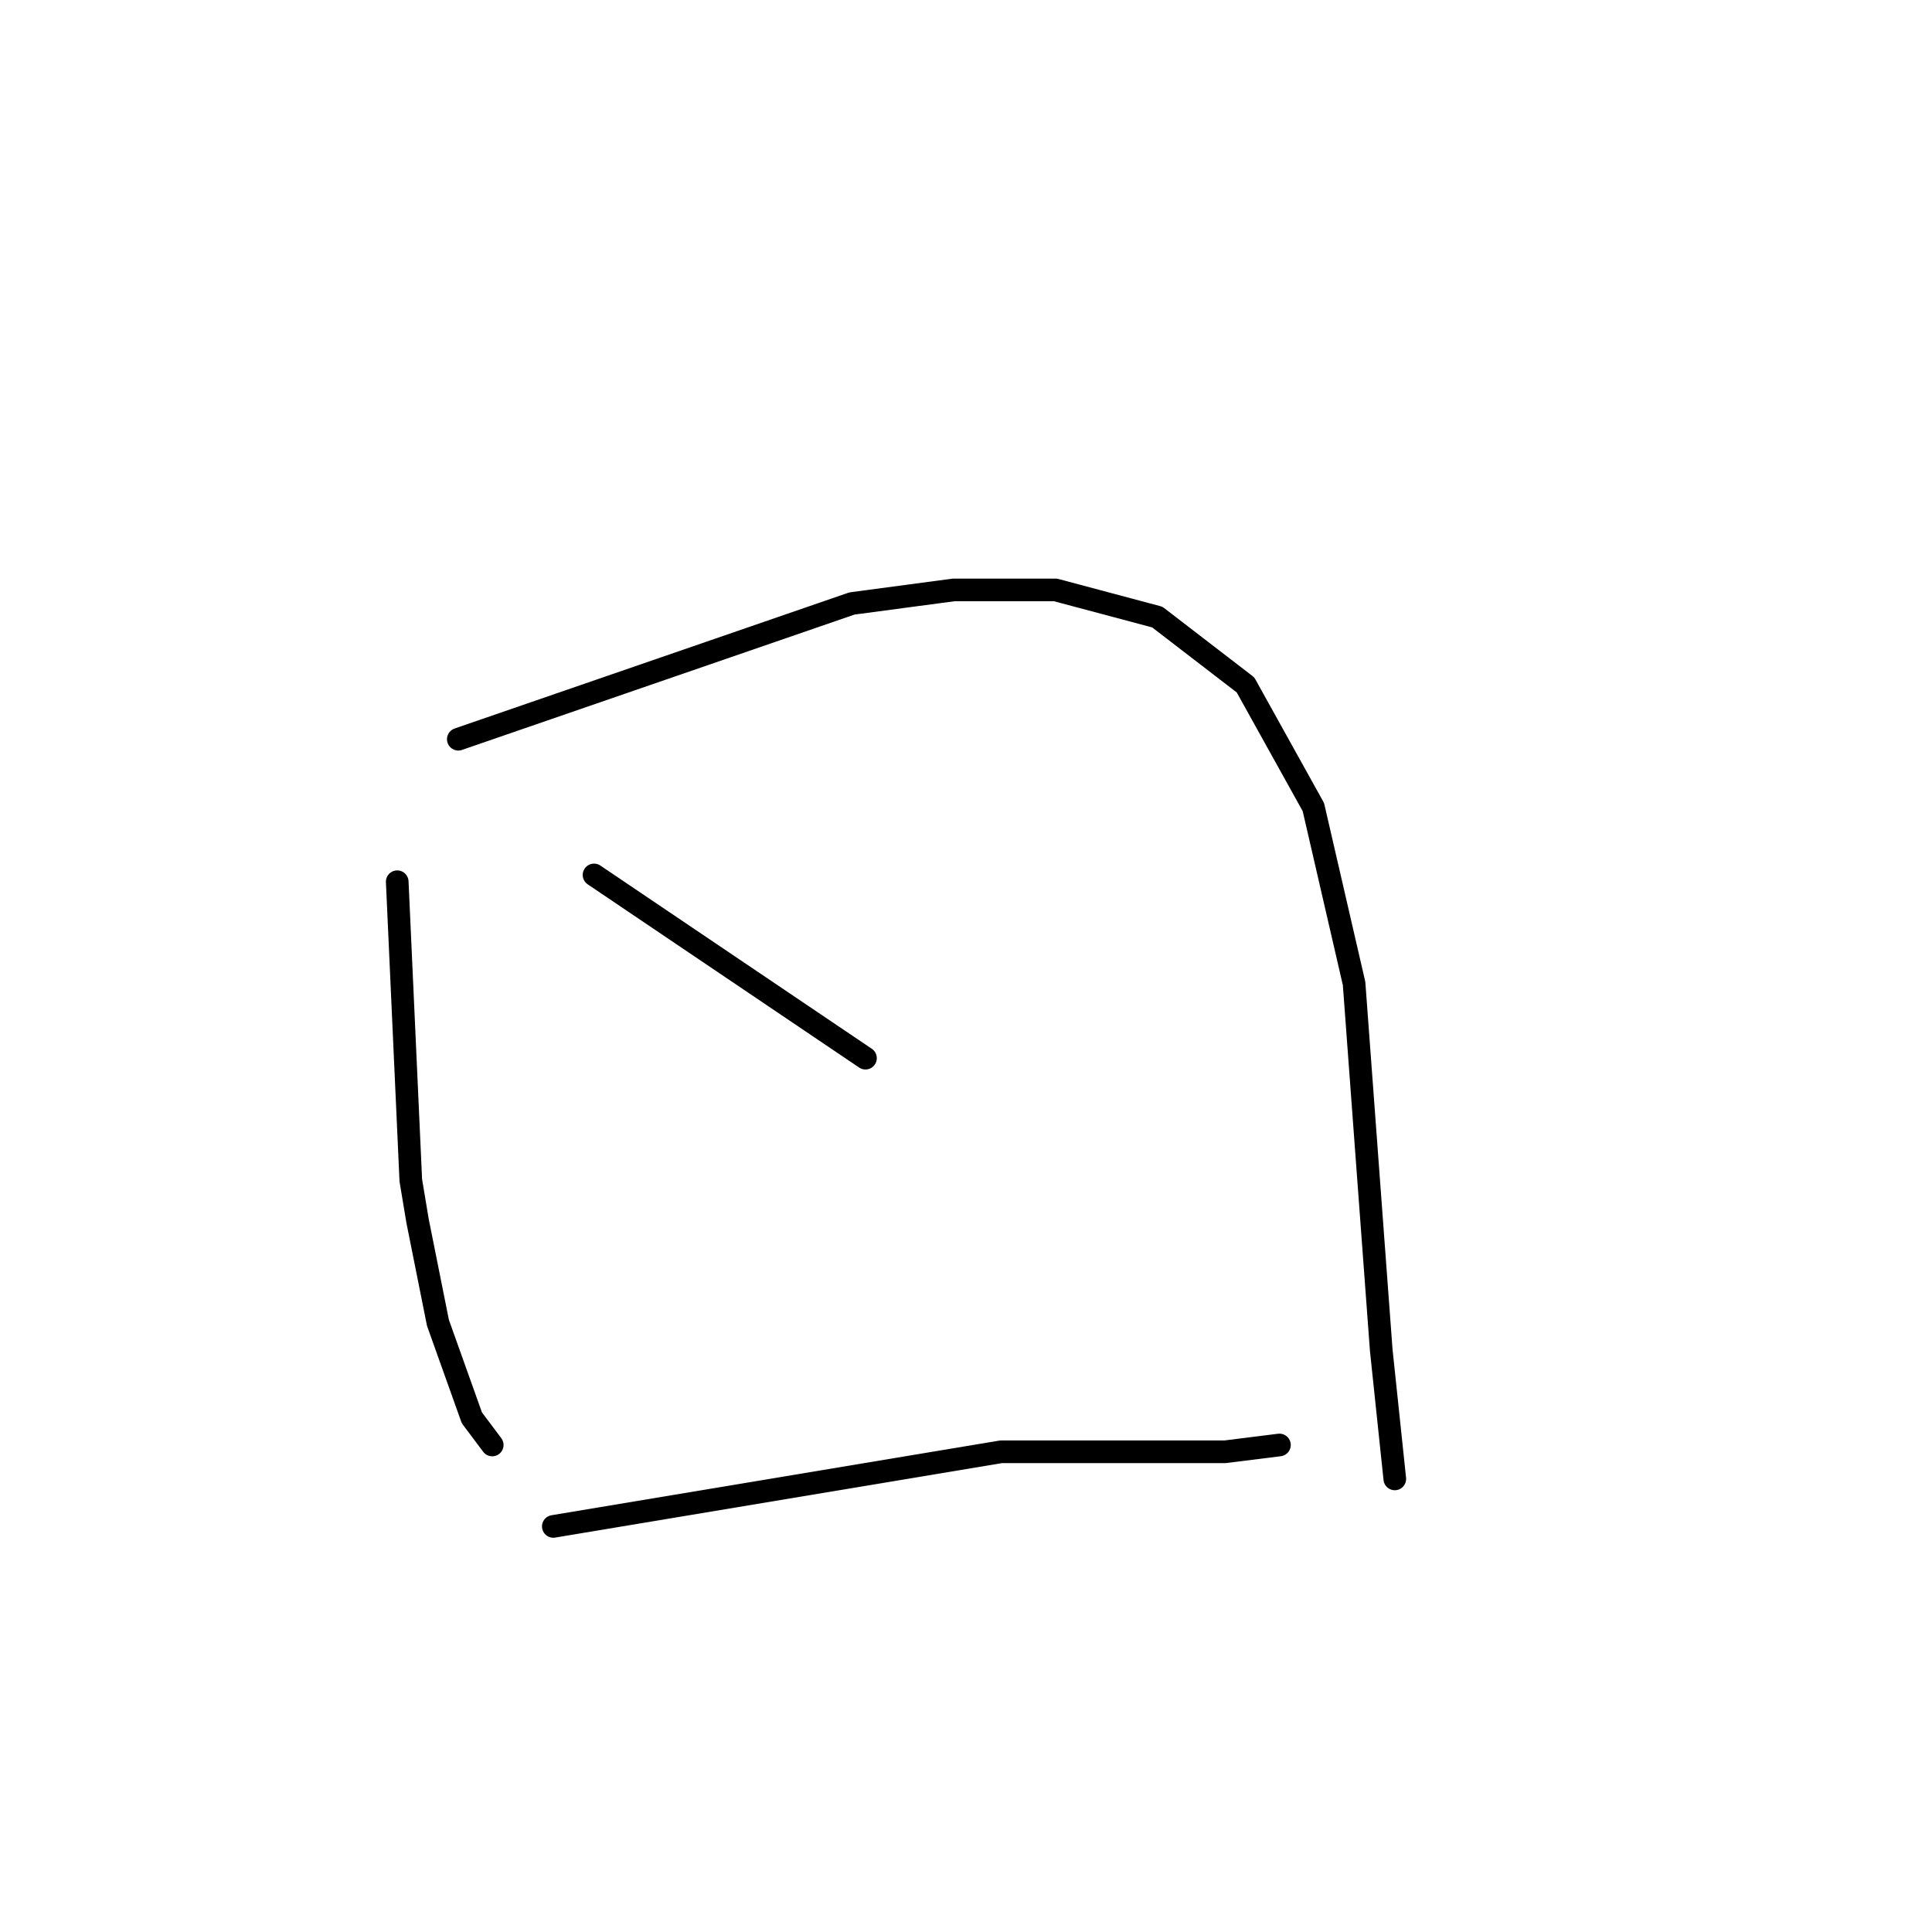 <?xml version="1.0" standalone="no"?>
    <svg width="256" height="256" xmlns="http://www.w3.org/2000/svg" version="1.1">
    <polyline stroke="black" stroke-width="3" stroke-linecap="round" fill="transparent" stroke-linejoin="round" points="52.635 116.833 54.433 156.398 55.332 161.794 58.03 175.282 62.526 187.871 65.224 191.467 65.224 191.467 " />
        <polyline stroke="black" stroke-width="3" stroke-linecap="round" fill="transparent" stroke-linejoin="round" points="60.728 97.95 112.882 79.966 126.37 78.167 139.858 78.167 153.346 81.764 165.036 90.756 174.028 106.942 179.423 130.321 181.221 154.6 183.02 178.879 184.818 195.963 184.818 195.963 " />
        <polyline stroke="black" stroke-width="3" stroke-linecap="round" fill="transparent" stroke-linejoin="round" points="78.712 115.934 114.68 140.213 114.68 140.213 " />
        <polyline stroke="black" stroke-width="3" stroke-linecap="round" fill="transparent" stroke-linejoin="round" points="73.317 202.258 132.664 192.367 162.338 192.367 169.532 191.467 169.532 191.467 " />
        </svg>